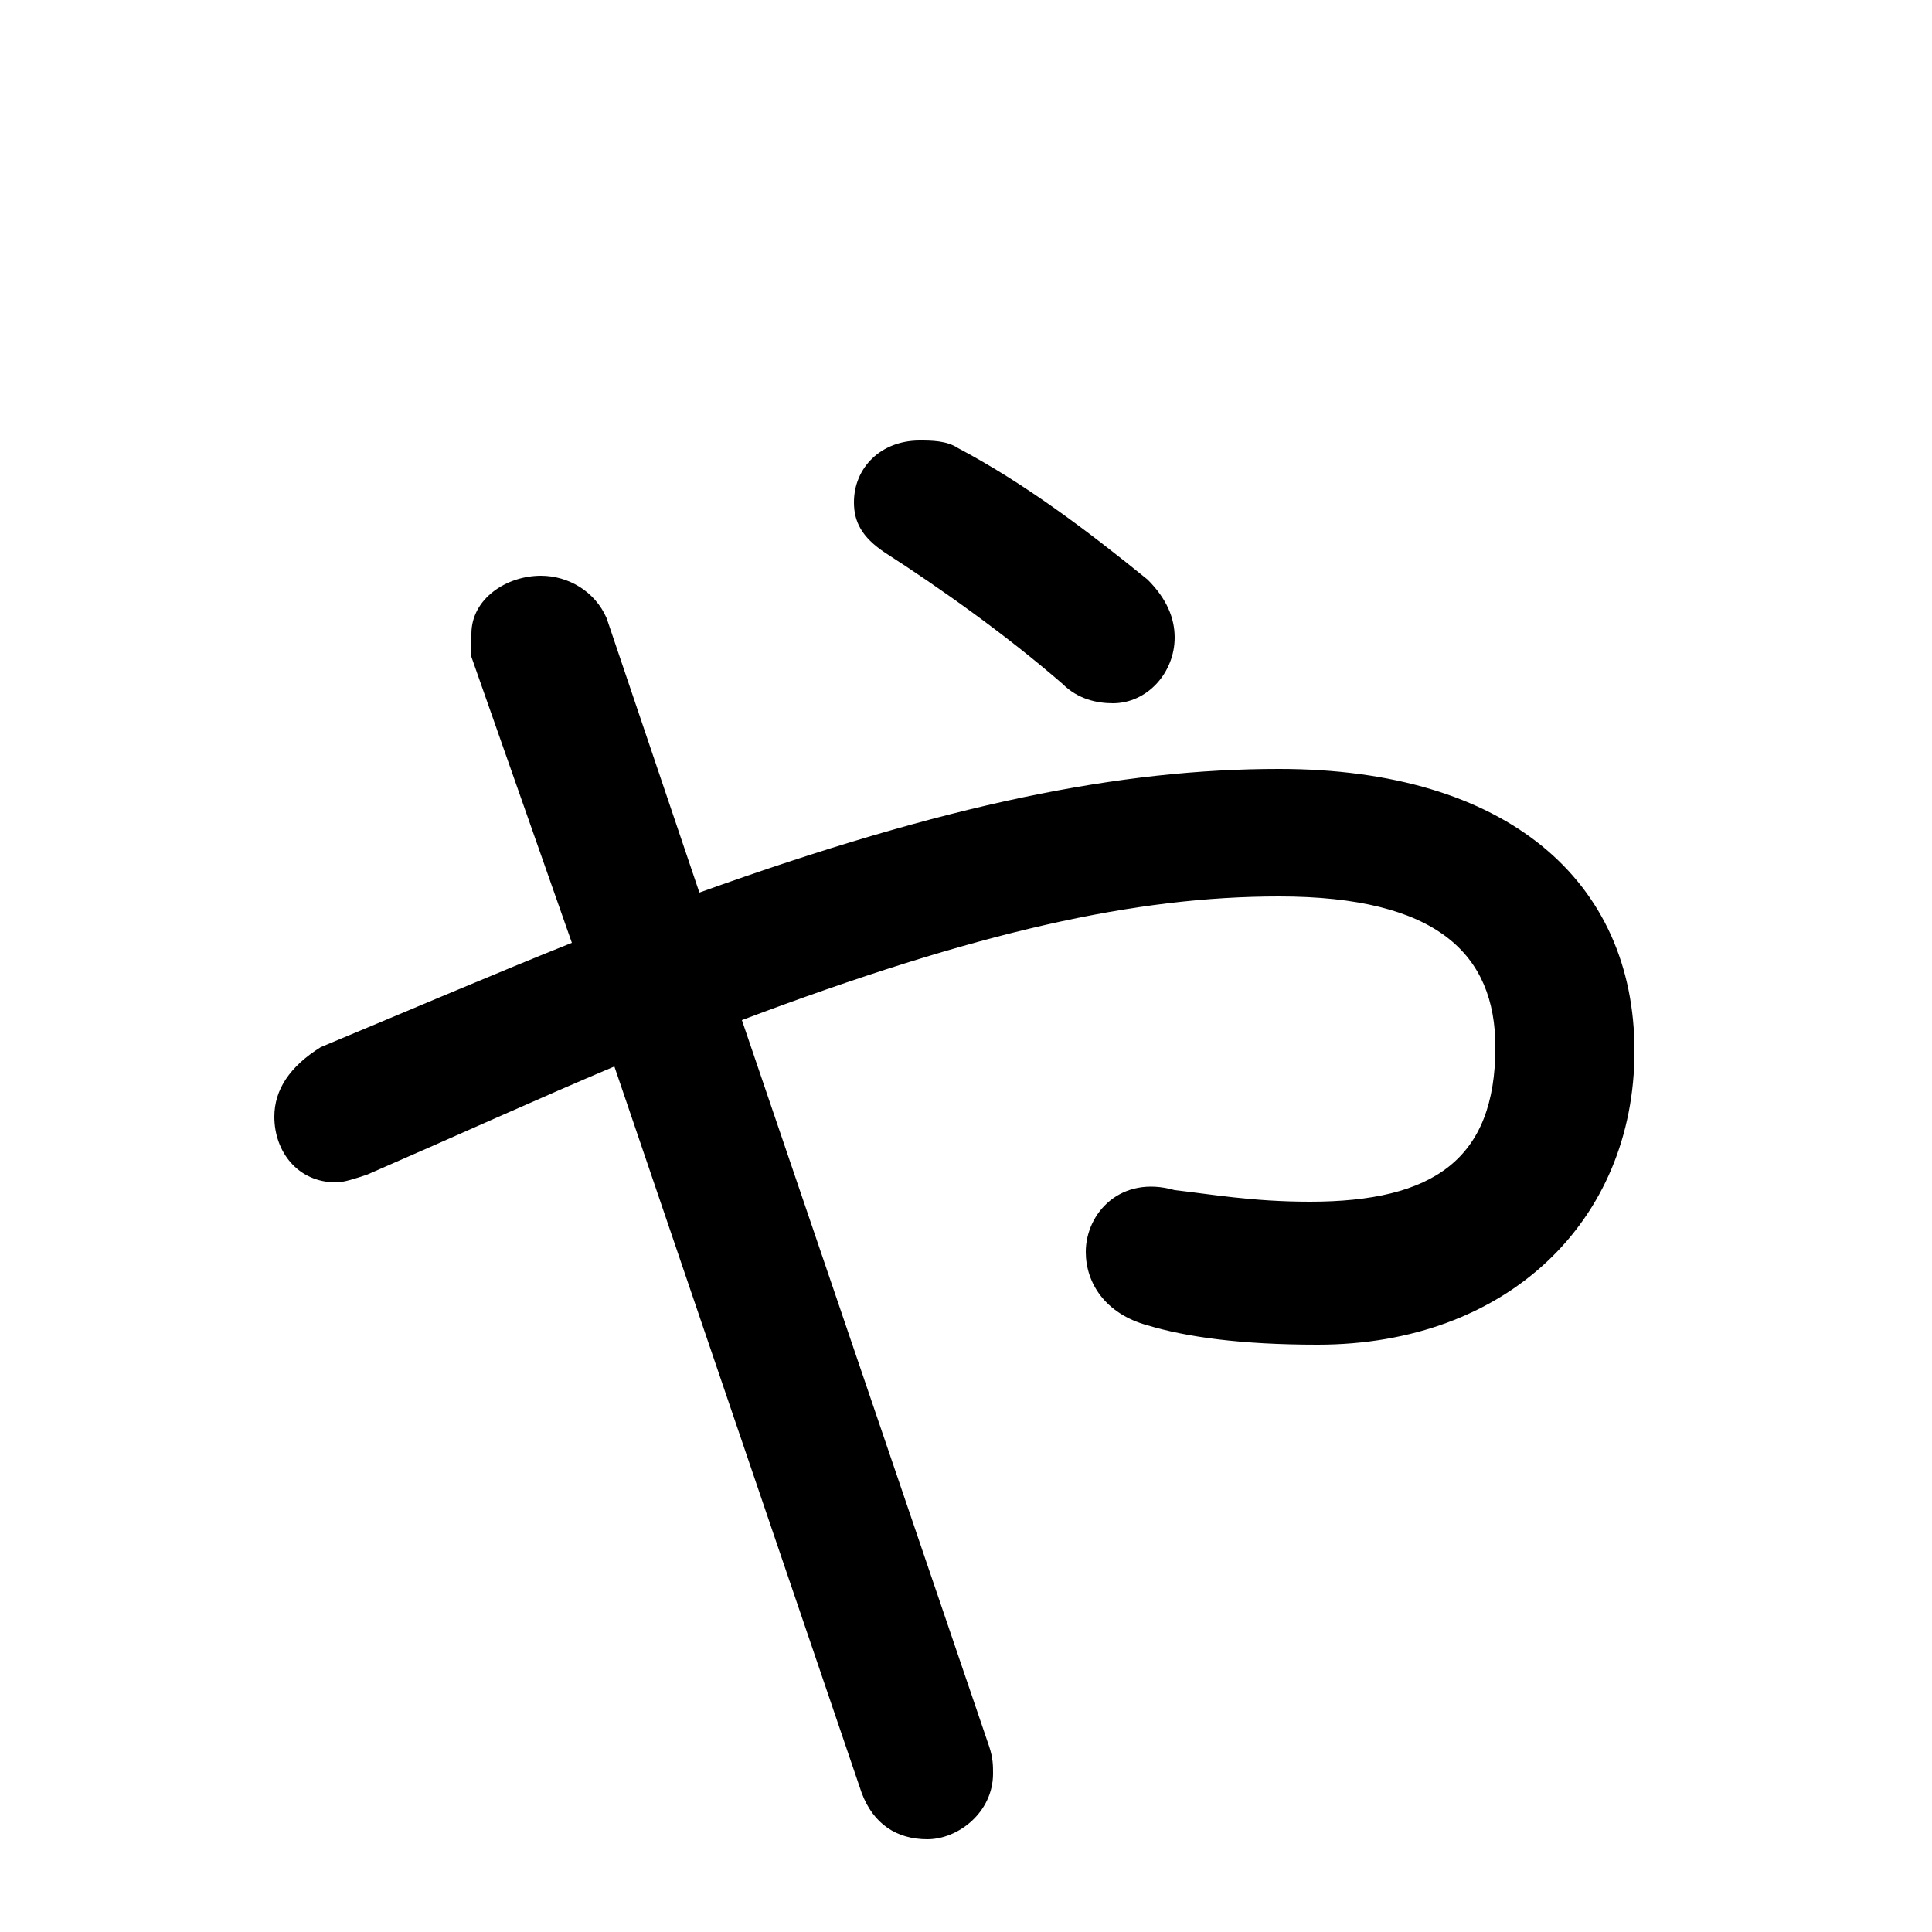 <svg xmlns="http://www.w3.org/2000/svg" viewBox="0 -44.0 50.0 50.0">
    <rect x="0" y="-44.0" width="50.0" height="50.0" fill="#808080" stroke="none"/>
    <g transform="scale(1, -1)">
        <!-- ボディの枠 -->
        <rect x="0" y="-6.0" width="50.0" height="50.0"
            stroke="white" fill="white"/>
        <!-- グリフ座標系の原点 -->
        <circle cx="0" cy="0" r="5" fill="white"/>
        <!-- グリフのアウトライン -->
        <g style="fill:black;stroke:#000000;stroke-width:0;stroke-linecap:round;stroke-linejoin:round;">
        <path d="M 22.3 -2.4 C 22.6 -3.2 23.2 -3.6 24.0 -3.6 C 24.8 -3.6 25.7 -2.9 25.7 -1.9 C 25.7 -1.7 25.7 -1.5 25.6 -1.2 L 19.2 17.6 C 25.3 19.9 29.4 20.8 33.1 20.8 C 37.2 20.8 38.7 19.3 38.7 16.9 C 38.7 14.0 37.1 12.9 33.9 12.9 C 32.4 12.9 31.3 13.1 30.4 13.2 C 29.0 13.6 28.1 12.6 28.1 11.6 C 28.1 10.8 28.6 10.0 29.7 9.7 C 30.7 9.4 32.1 9.2 34.1 9.2 C 39.0 9.2 42.3 12.4 42.3 16.8 C 42.3 21.2 39.0 24.1 33.1 24.1 C 29.0 24.1 24.5 23.2 18.1 20.9 L 15.7 28.0 C 15.4 28.7 14.7 29.1 14.0 29.1 C 13.1 29.1 12.2 28.5 12.2 27.6 C 12.2 27.4 12.2 27.2 12.2 27.0 L 14.8 19.6 C 12.8 18.8 10.7 17.9 8.3 16.9 C 7.5 16.4 7.1 15.8 7.1 15.1 C 7.1 14.2 7.7 13.4 8.7 13.4 C 8.9 13.4 9.2 13.5 9.5 13.6 C 11.8 14.6 14.0 15.6 15.9 16.4 Z M 29.7 29.0 C 28.1 30.3 26.5 31.5 24.8 32.4 C 24.5 32.6 24.1 32.6 23.8 32.6 C 22.8 32.6 22.1 31.9 22.1 31.0 C 22.1 30.5 22.3 30.1 22.9 29.7 C 24.3 28.8 26.0 27.6 27.5 26.3 C 27.9 25.9 28.4 25.8 28.8 25.8 C 29.7 25.8 30.4 26.6 30.4 27.5 C 30.4 28.0 30.2 28.5 29.7 29.0 Z"/>
    </g>
    </g>
</svg>
